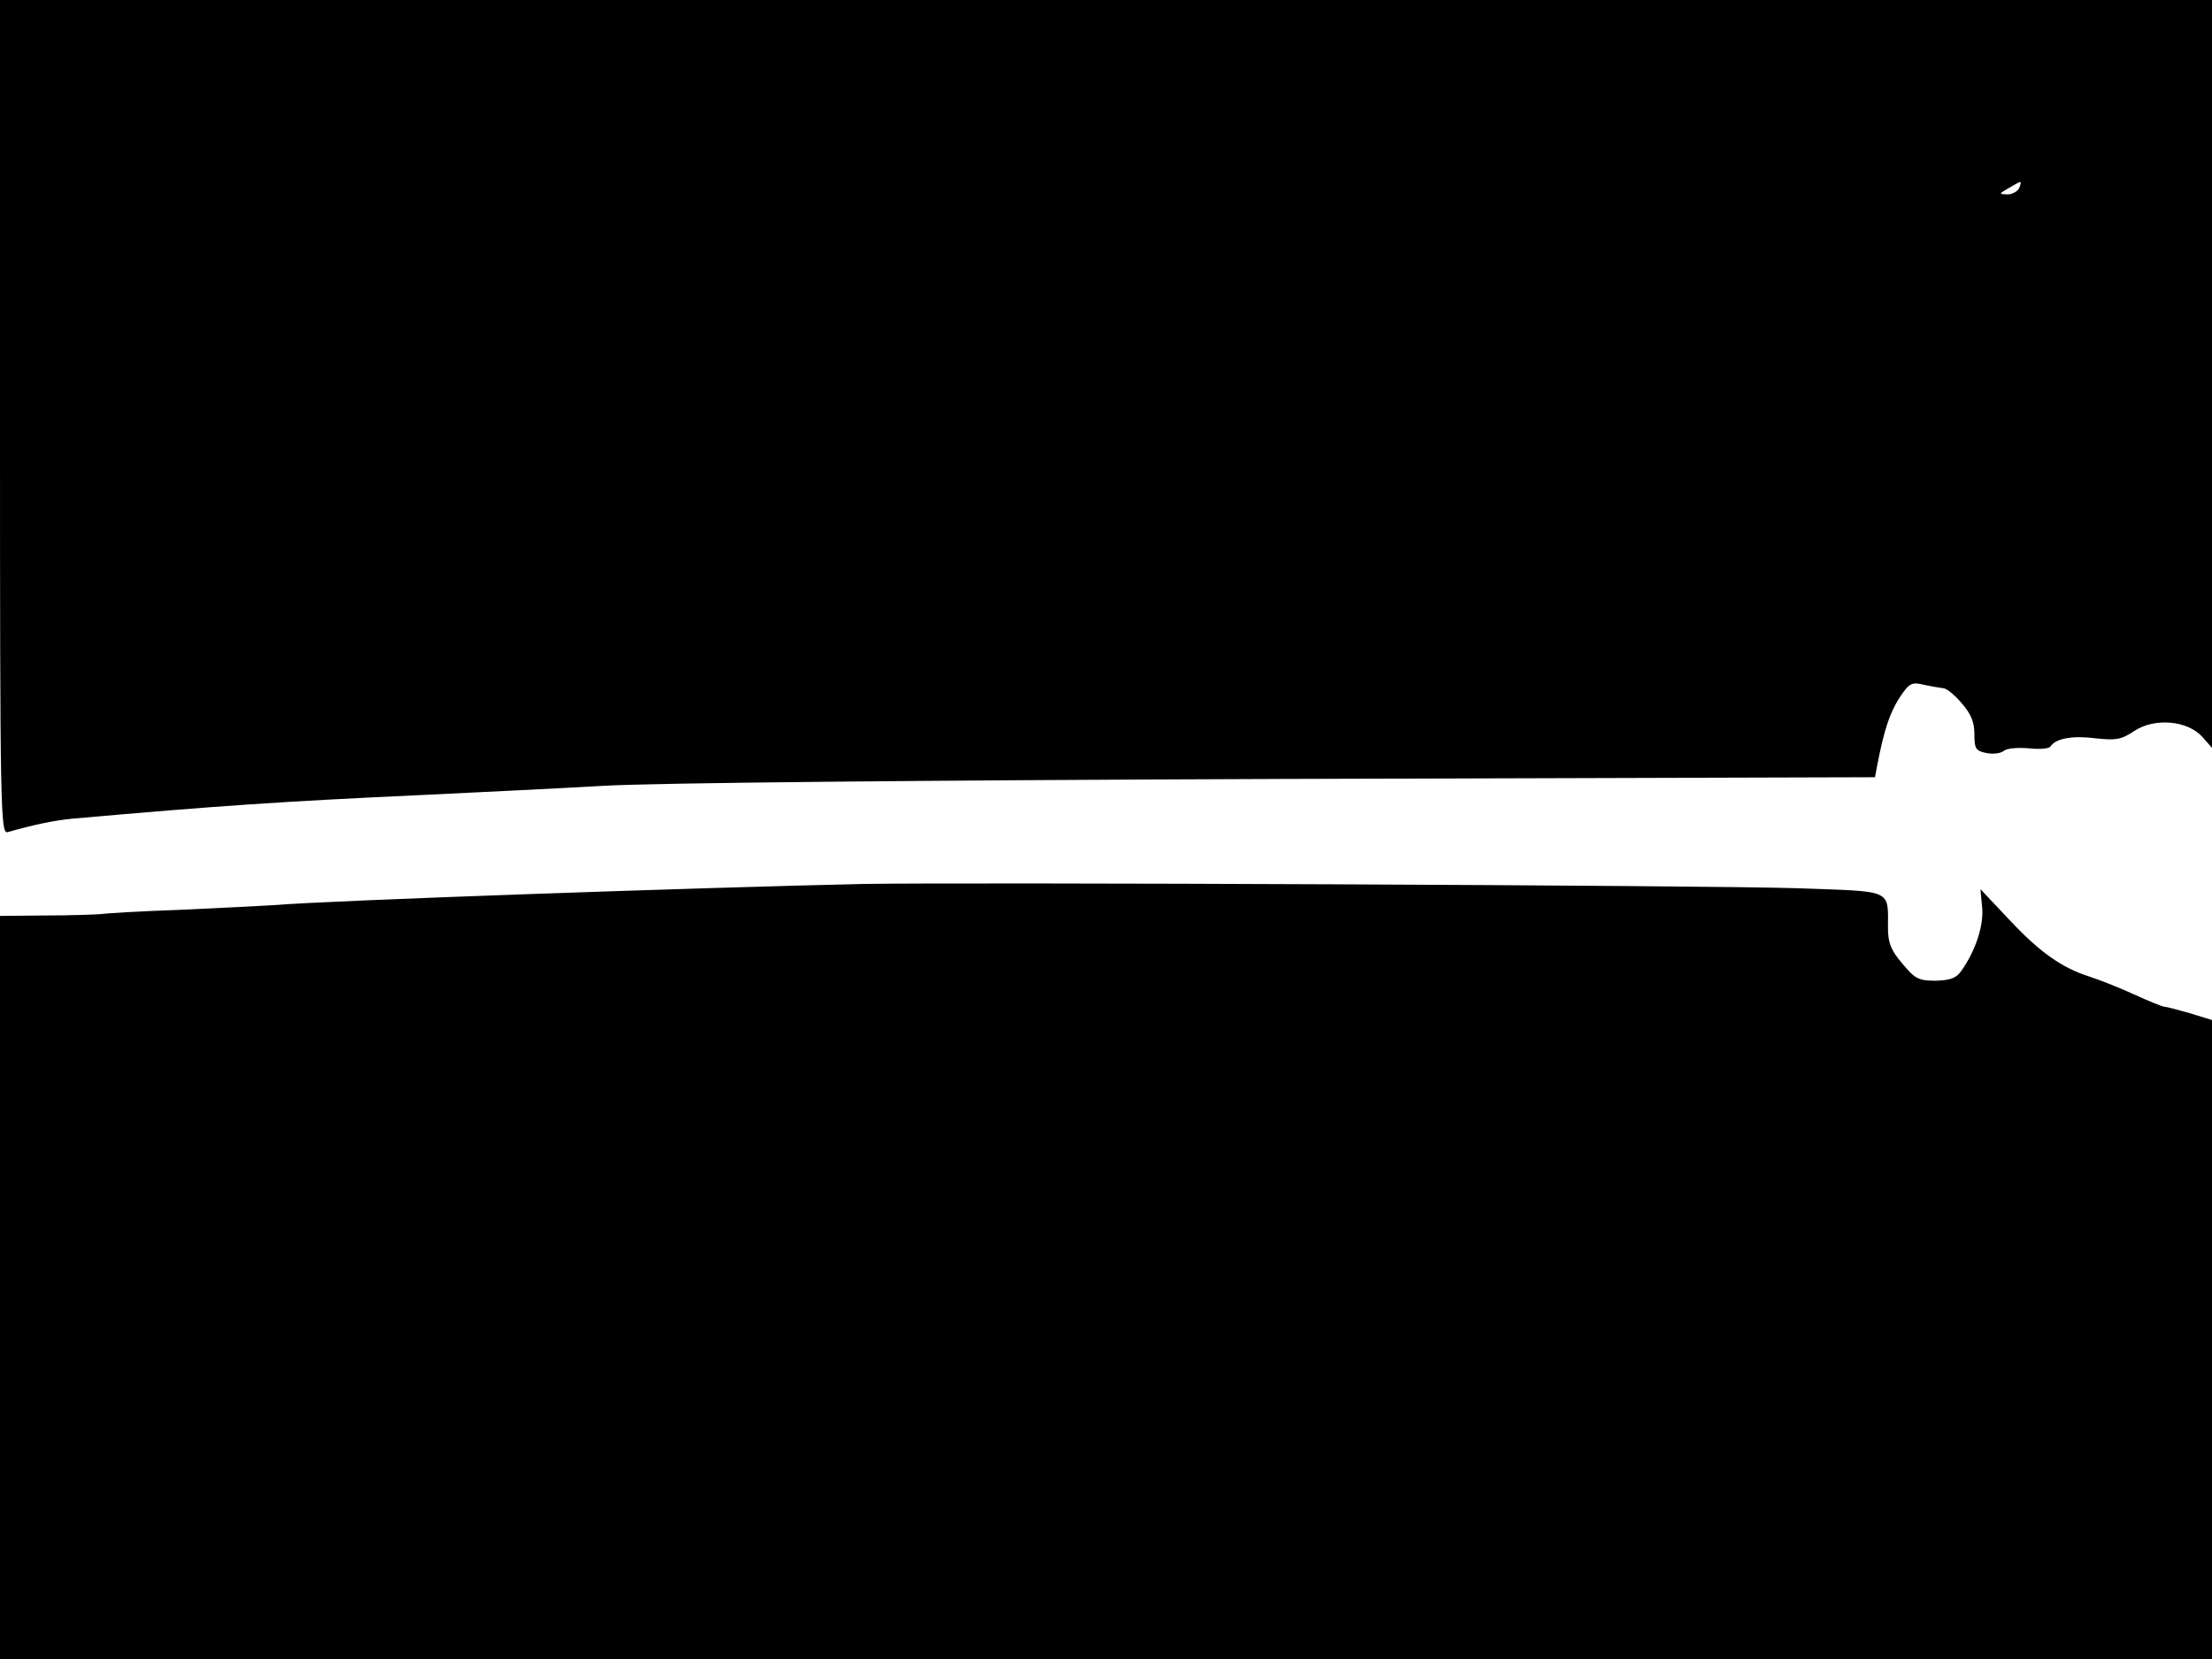 <svg xmlns="http://www.w3.org/2000/svg" width="682.667" height="512" version="1.0" viewBox="0 0 512 384"><path d="M0 96.6c0 91.5.1 96.5 1.8 96 6-1.7 10.7-2.7 14.9-3.1 33.8-3 48.7-4 81.3-5.5 12.4-.6 31.1-1.5 41.5-2.1 11.4-.7 74.3-1.3 156.7-1.6l137.8-.4.5-2.7c1.6-8.3 2.9-12.1 5.1-15.6 2.3-3.5 2.9-3.8 5.7-3.1 1.8.4 3.8.7 4.5.8.7 0 2.6 1.5 4.2 3.4 2.2 2.5 3 4.4 3 7.2 0 3.4.3 3.9 2.8 4.4 1.5.3 3.3.1 4-.5s3.2-.8 5.7-.6c2.5.3 4.8.1 5.1-.4 1.2-1.9 5.2-2.6 10.5-1.9 4.7.5 5.9.3 8.9-1.7 4.7-3.1 12.3-2.5 15.8 1.4l2.2 2.5V0H0zm467.4-53.1c-.4.8-1.6 1.5-2.8 1.5-2-.1-2-.1.4-1.5 3.1-1.8 3-1.8 2.4 0M200 204.6c-36.7.8-123.5 3.8-136.5 4.9-3.3.2-13.2.7-22 1.1-8.8.3-17.1.8-18.5 1-1.4.1-7.1.3-12.7.3L0 212v172h512V236.1l-5.2-1.6c-2.8-.8-5.5-1.5-5.9-1.5s-3.6-1.3-7.1-2.9-8.1-3.4-10.3-4.1c-6.3-2-11.5-5.7-18.5-13.2l-6.6-7 .4 4.2c.4 4.2-1.5 10-4.8 14.7-1.2 1.7-2.5 2.2-6 2.3-4 0-4.8-.5-7.7-4-2.6-3-3.3-4.8-3.3-8.2 0-9.1 1.3-8.4-20.8-9.2-21.2-.7-192.2-1.4-216.2-1"/></svg>